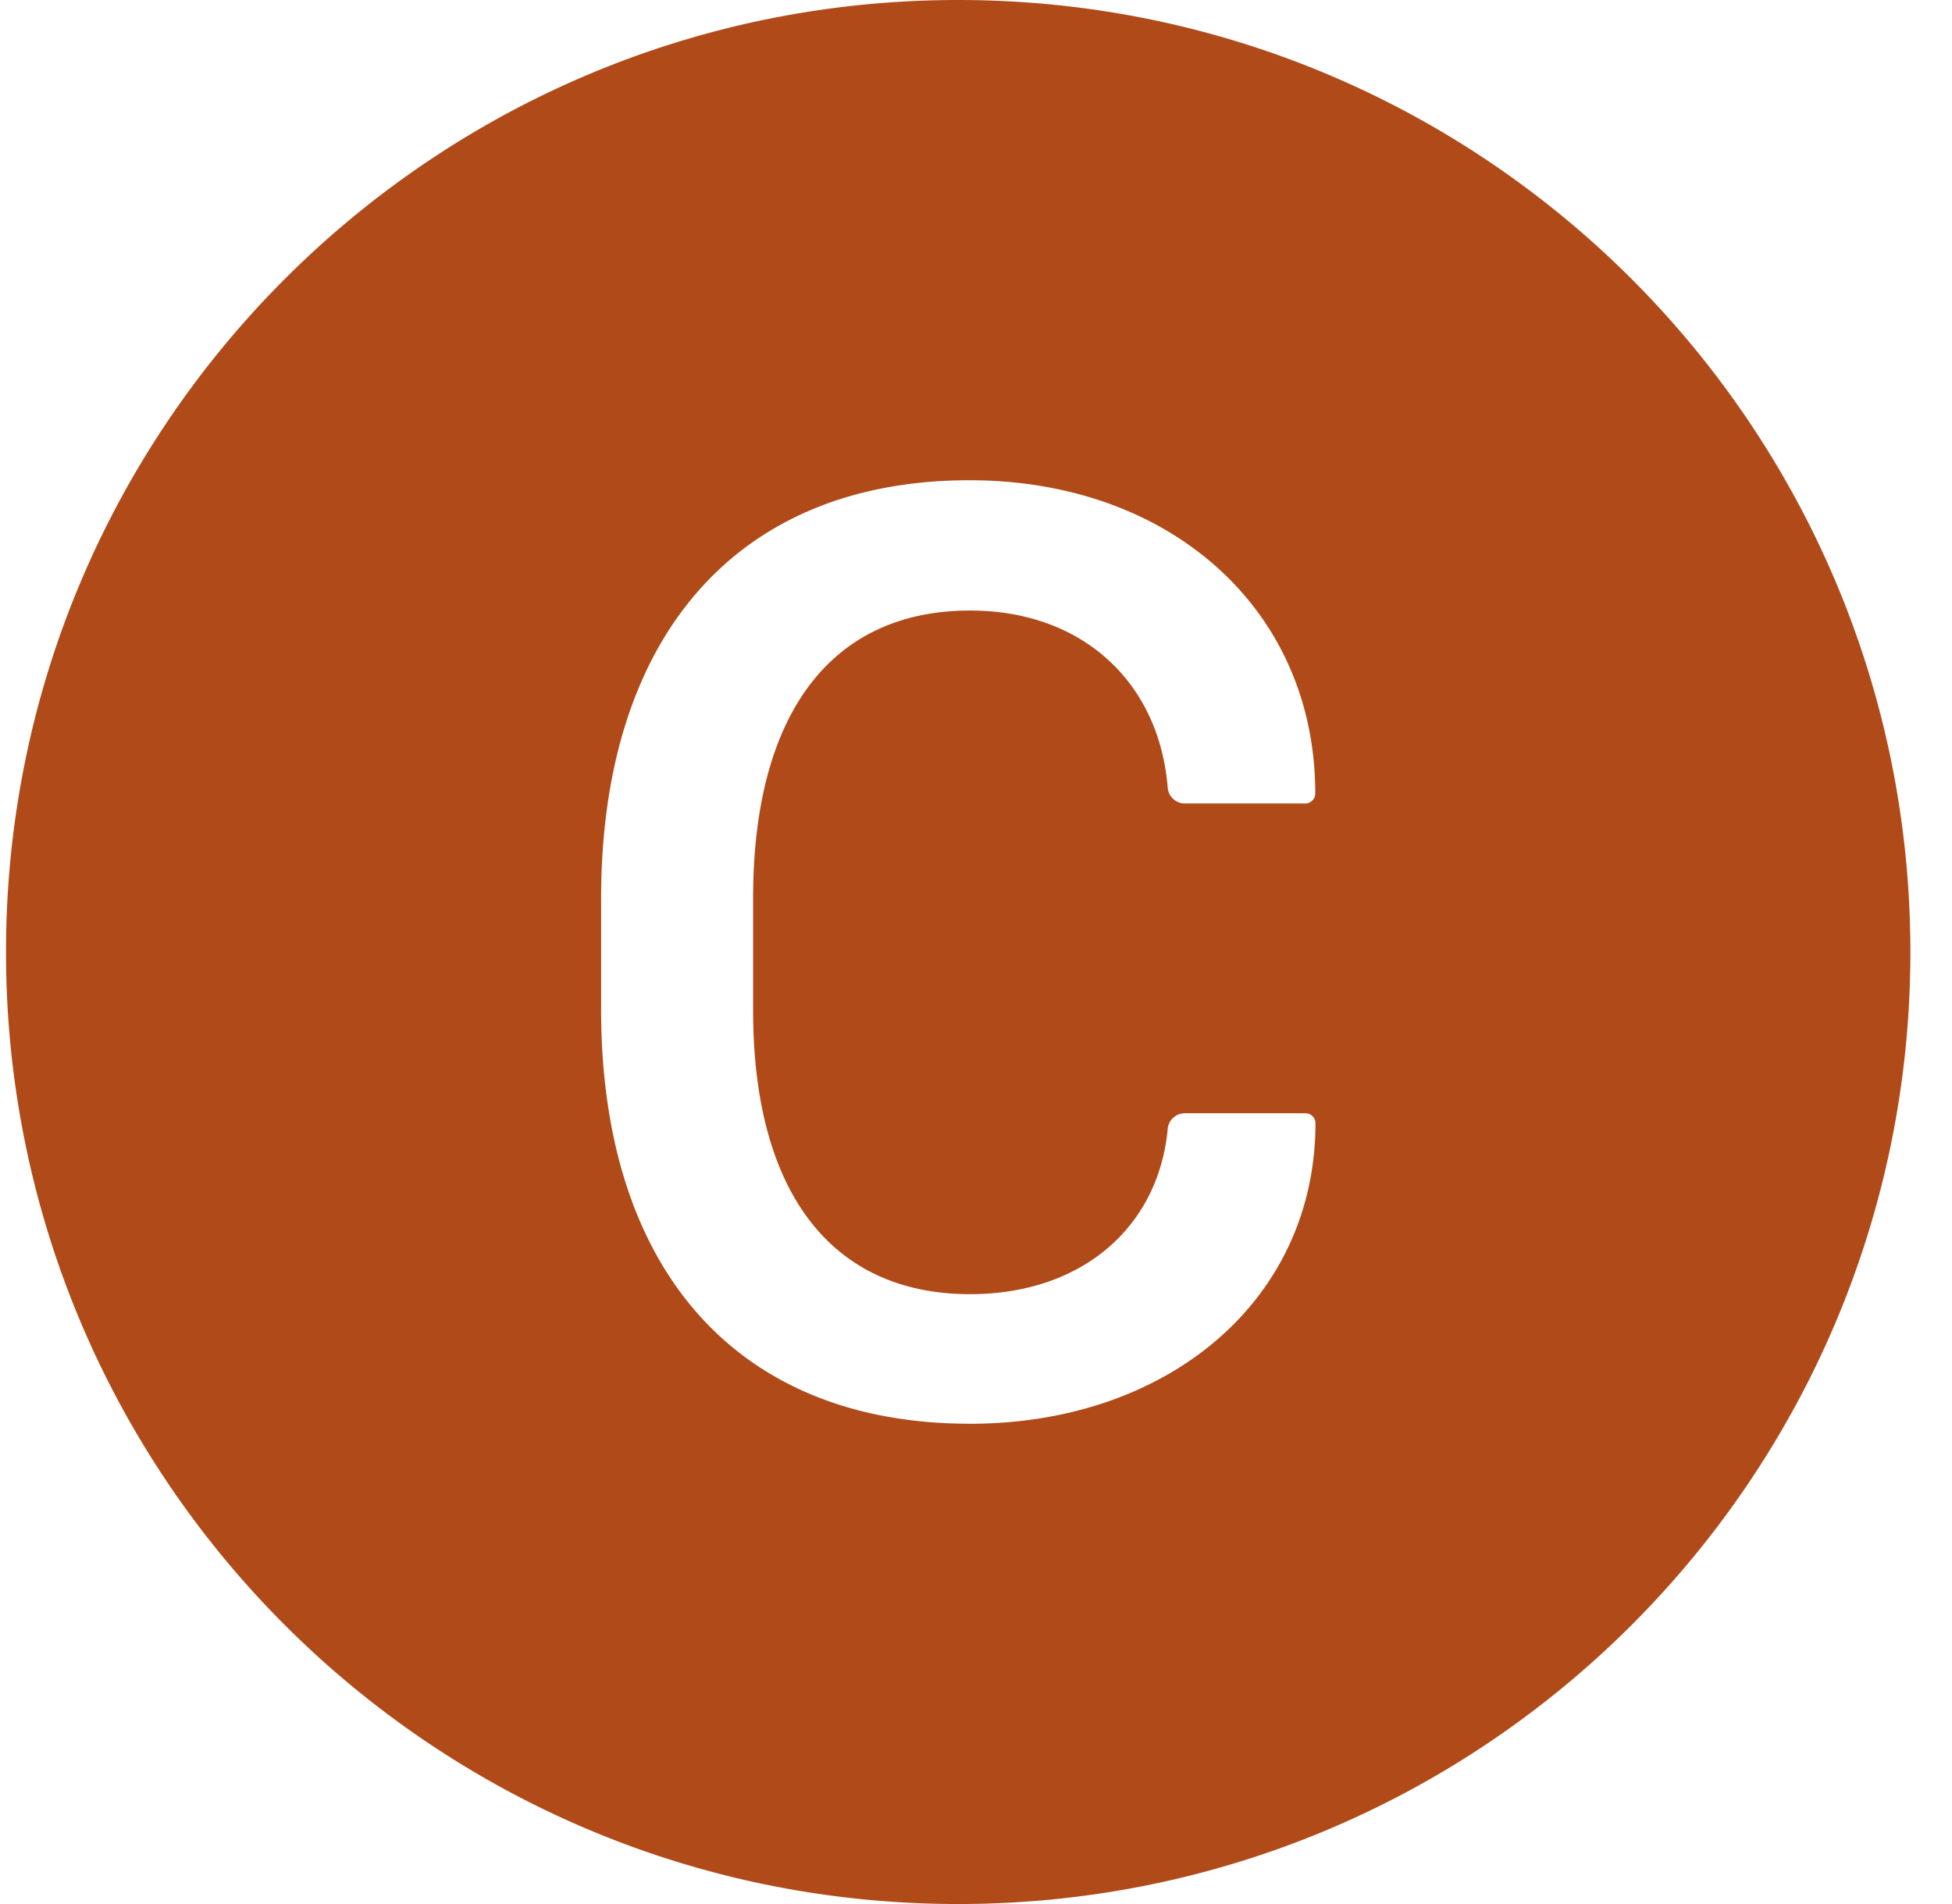 <svg width="41" height="40" fill="none" xmlns="http://www.w3.org/2000/svg"><path d="M20.126 0c-11.045 0-20 8.955-20 20s8.955 20 20 20c11.044 0 20-8.955 20-20s-8.956-20-20-20Zm.24 29.91c-4.91 0-7.74-3.267-7.74-8.7v-2.335c0-5.473 2.83-8.786 7.736-8.786 4.21 0 7.264 2.71 7.264 6.58a.21.21 0 0 1-.21.21h-2.531a.36.36 0 0 1-.358-.33c-.178-2.21-1.785-3.723-4.151-3.723-2.915 0-4.558 2.165-4.558 6.049v2.348c0 3.826 1.647 5.965 4.558 5.965 2.357 0 3.96-1.416 4.151-3.474a.36.36 0 0 1 .358-.326h2.535a.21.21 0 0 1 .21.21c0 3.688-3.067 6.313-7.263 6.313Z" fill="#B04B19"/></svg>